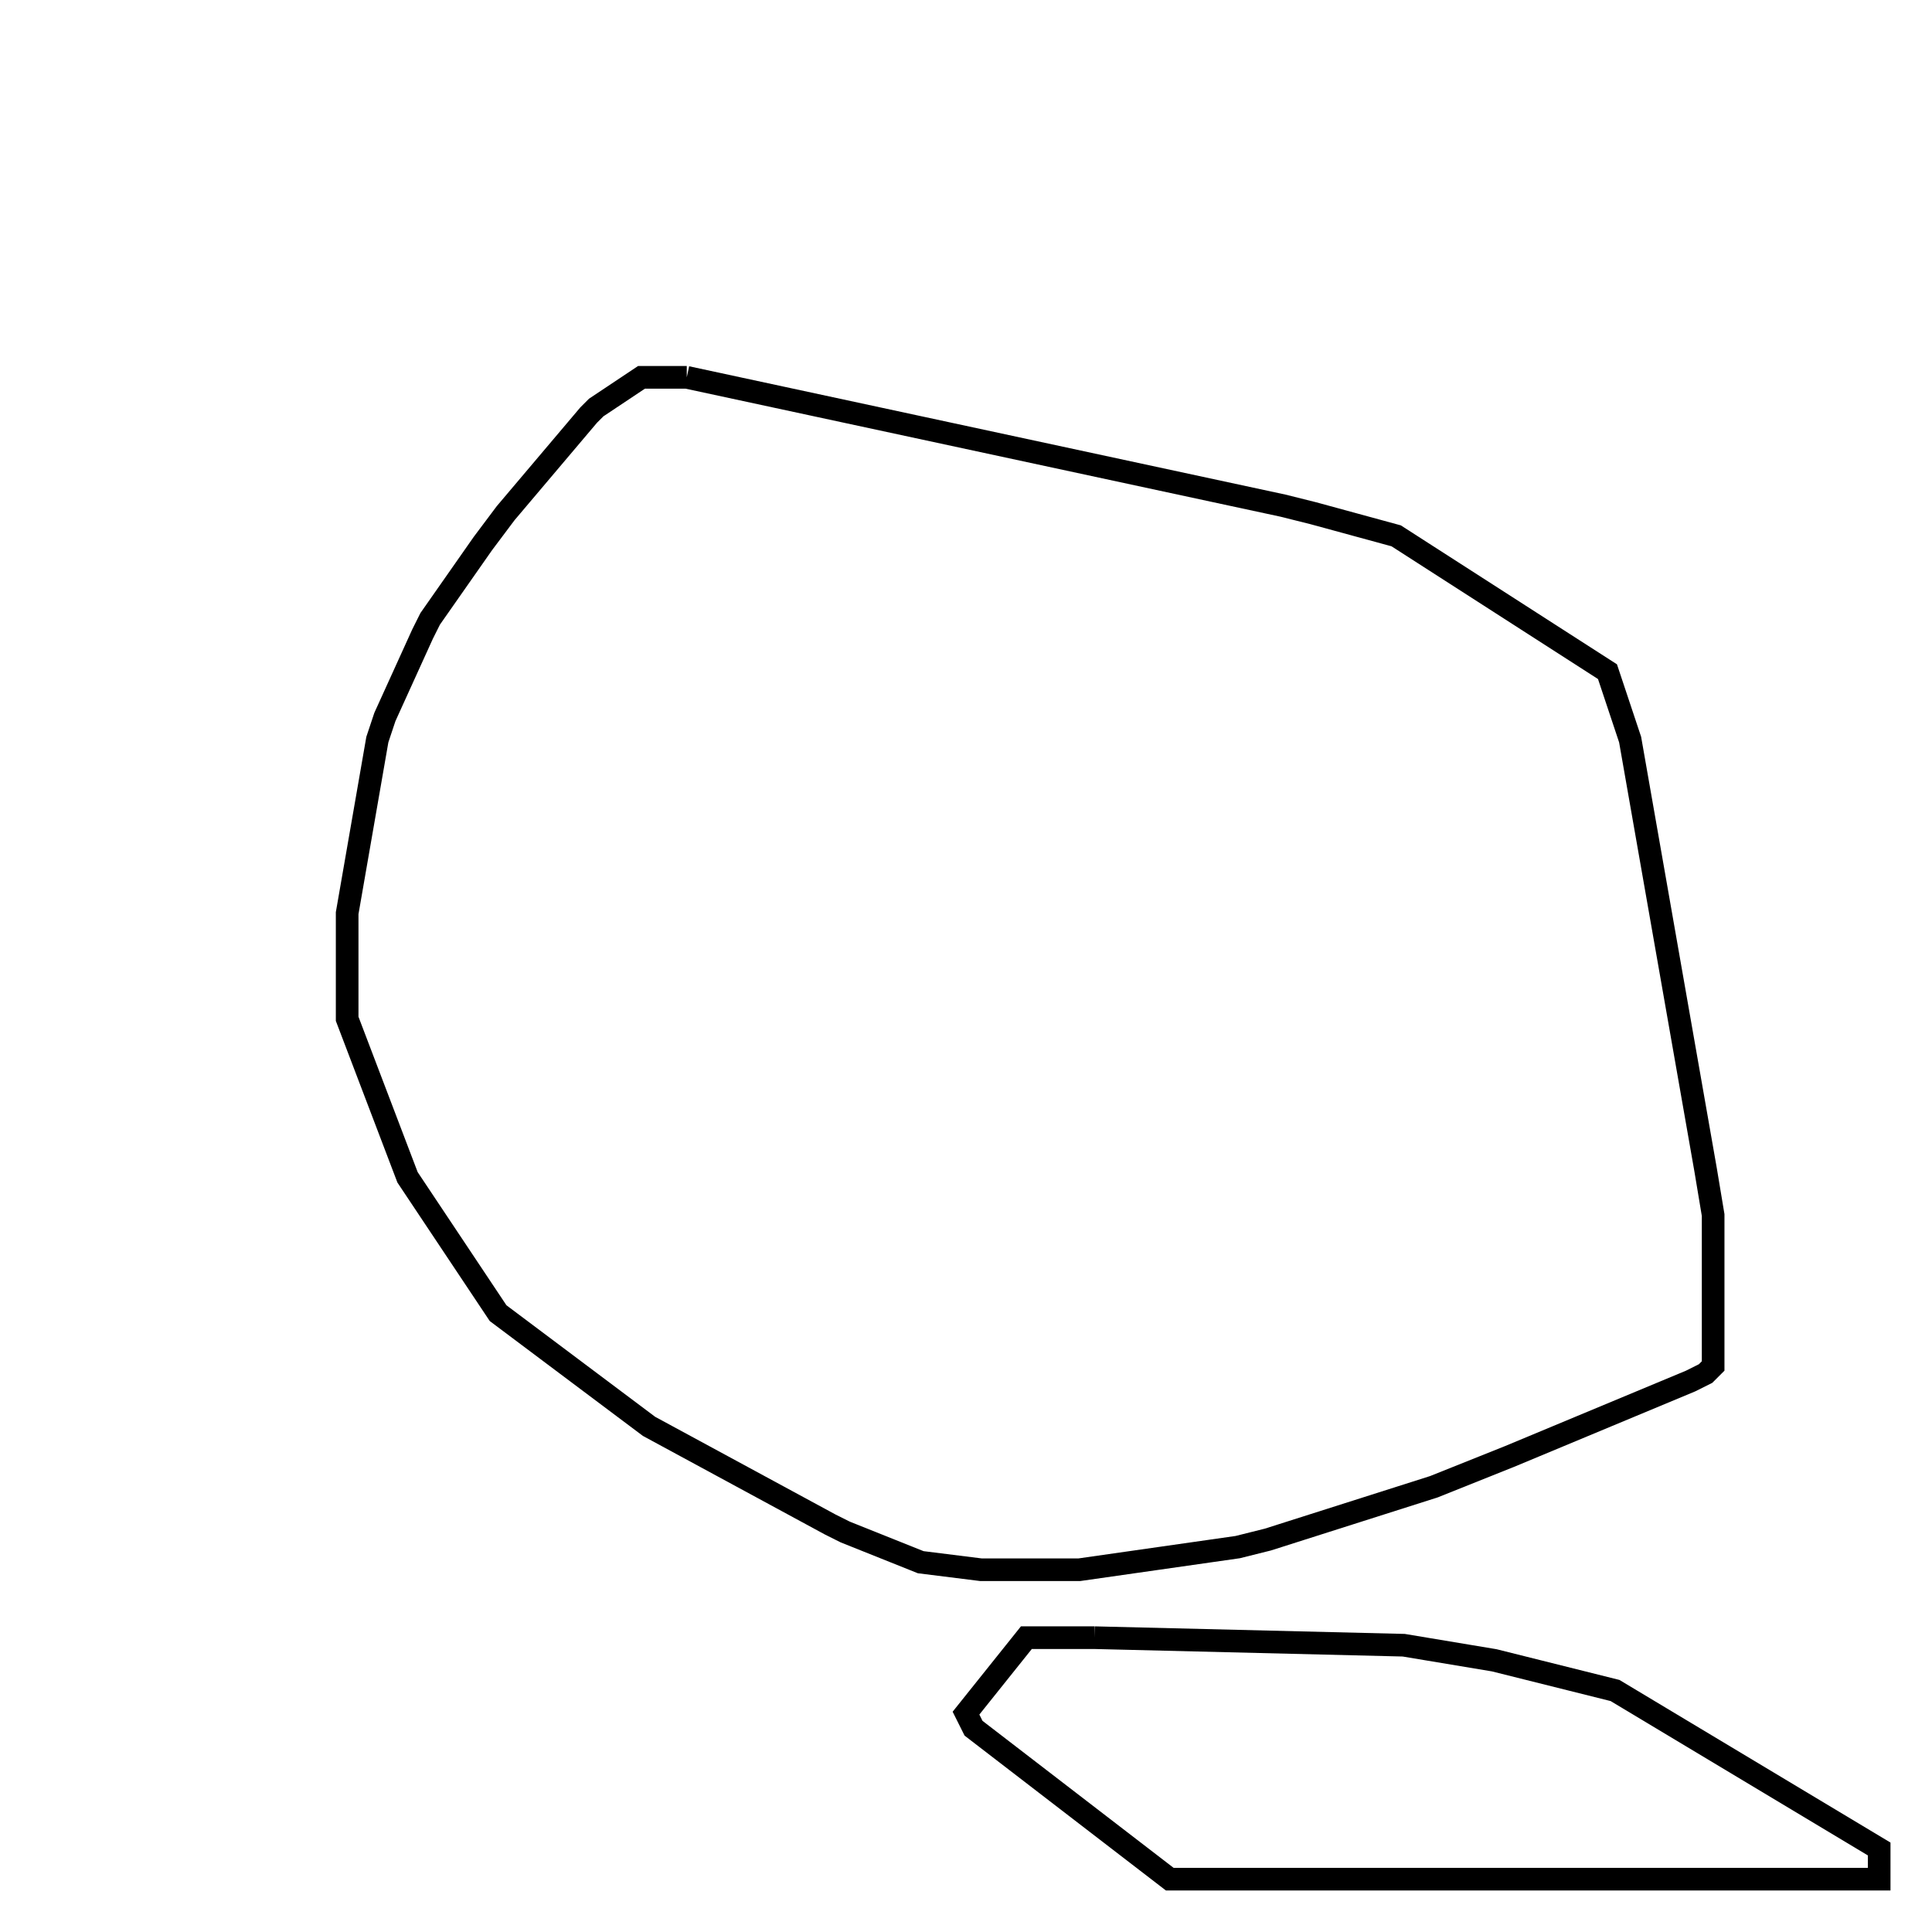 <svg width="256" height="256" xmlns="http://www.w3.org/2000/svg" fill-opacity="0" stroke="black" stroke-width="3" ><path d="M91 50 170 67 174 68 185 71 213 89 216 98 226 155 227 161 227 181 226 182 224 183 200 193 190 197 168 204 164 205 143 208 130 208 122 207 112 203 110 202 86 189 66 174 54 156 46 135 46 121 50 98 51 95 56 84 57 82 64 72 67 68 78 55 79 54 85 50 91 50 "/><path d="M145 217 186 218 198 220 214 224 249 245 249 249 155 249 129 229 128 227 136 217 145 217 "/></svg>